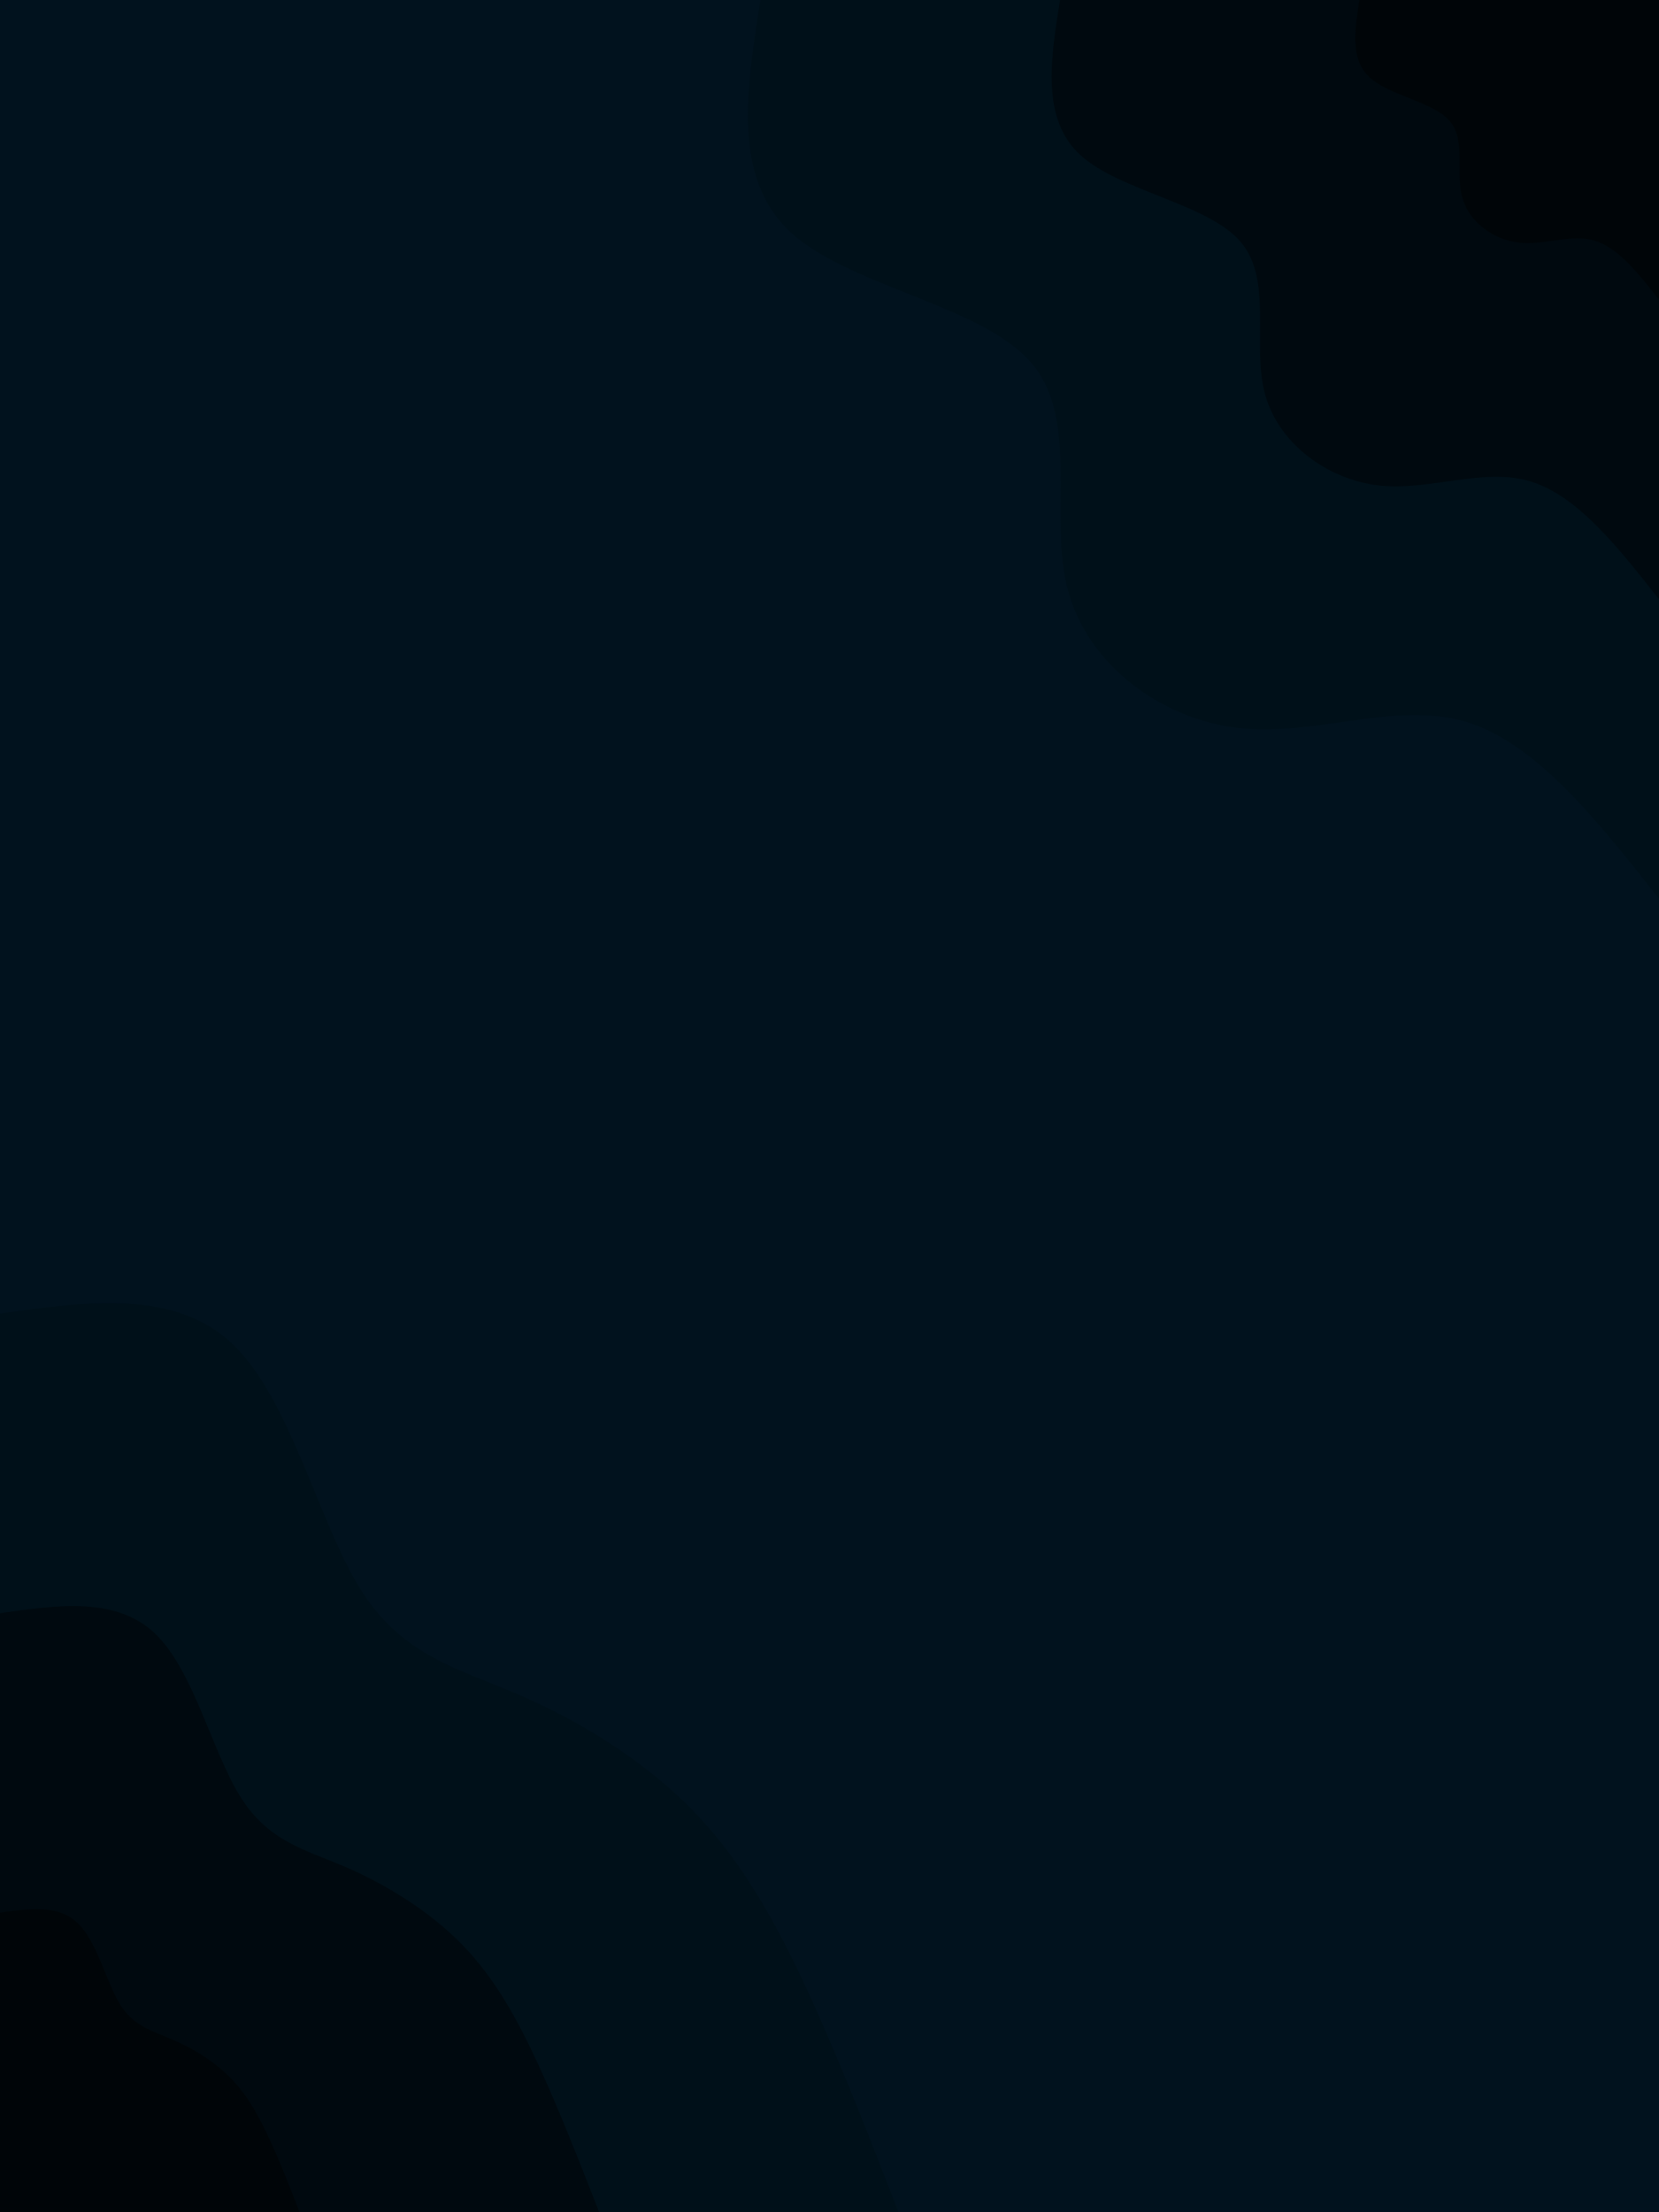 <svg id="visual" viewBox="0 0 675 900" width="675" height="900" xmlns="http://www.w3.org/2000/svg" xmlns:xlink="http://www.w3.org/1999/xlink" version="1.1"><rect x="0" y="0" width="675" height="900" fill="#01121e"></rect><defs><linearGradient id="grad1_0" x1="0%" y1="0%" x2="100%" y2="100%"><stop offset="30%" stop-color="#000508" stop-opacity="1"></stop><stop offset="70%" stop-color="#000508" stop-opacity="1"></stop></linearGradient></defs><defs><linearGradient id="grad1_1" x1="0%" y1="0%" x2="100%" y2="100%"><stop offset="30%" stop-color="#000508" stop-opacity="1"></stop><stop offset="70%" stop-color="#000d15" stop-opacity="1"></stop></linearGradient></defs><defs><linearGradient id="grad1_2" x1="0%" y1="0%" x2="100%" y2="100%"><stop offset="30%" stop-color="#01121e" stop-opacity="1"></stop><stop offset="70%" stop-color="#000d15" stop-opacity="1"></stop></linearGradient></defs><defs><linearGradient id="grad2_0" x1="0%" y1="0%" x2="100%" y2="100%"><stop offset="30%" stop-color="#000508" stop-opacity="1"></stop><stop offset="70%" stop-color="#000508" stop-opacity="1"></stop></linearGradient></defs><defs><linearGradient id="grad2_1" x1="0%" y1="0%" x2="100%" y2="100%"><stop offset="30%" stop-color="#000d15" stop-opacity="1"></stop><stop offset="70%" stop-color="#000508" stop-opacity="1"></stop></linearGradient></defs><defs><linearGradient id="grad2_2" x1="0%" y1="0%" x2="100%" y2="100%"><stop offset="30%" stop-color="#000d15" stop-opacity="1"></stop><stop offset="70%" stop-color="#01121e" stop-opacity="1"></stop></linearGradient></defs><g transform="translate(675, 0)"><path d="M0 365.6C-25 333.9 -50 302.2 -78.7 293.6C-107.4 285.1 -139.8 299.7 -171 296.2C-202.2 292.6 -232.1 270.9 -240.4 240.4C-248.7 210 -235.3 170.8 -255.5 147.5C-275.6 124.2 -329.2 116.6 -353.2 94.6C-377.1 72.7 -371.4 36.3 -365.6 0L0 0Z" fill="#001019"></path><path d="M0 243.8C-16.7 222.6 -33.3 201.5 -52.5 195.8C-71.6 190.1 -93.2 199.8 -114 197.5C-134.8 195.1 -154.8 180.6 -160.3 160.3C-165.8 140 -156.9 113.9 -170.3 98.3C-183.7 82.8 -219.5 77.7 -235.4 63.1C-251.4 48.5 -247.6 24.2 -243.7 0L0 0Z" fill="#00090f"></path><path d="M0 121.9C-8.3 111.3 -16.7 100.7 -26.2 97.9C-35.8 95 -46.6 99.9 -57 98.7C-67.4 97.5 -77.4 90.3 -80.1 80.1C-82.9 70 -78.4 56.9 -85.2 49.2C-91.9 41.4 -109.7 38.9 -117.7 31.5C-125.7 24.2 -123.8 12.1 -121.9 0L0 0Z" fill="#000508"></path></g><g transform="translate(0, 900)"><path d="M0 -365.6C35.6 -370.6 71.1 -375.5 94.6 -353.2C118.1 -330.8 129.5 -281.1 146.5 -253.7C163.5 -226.4 186.1 -221.3 210.7 -210.7C235.4 -200.1 262 -184 282.3 -163C302.6 -142 316.6 -116.2 329.4 -88.3C342.2 -60.3 353.9 -30.1 365.6 0L0 0Z" fill="#001019"></path><path d="M0 -243.7C23.7 -247.1 47.4 -250.4 63.1 -235.4C78.7 -220.5 86.3 -187.4 97.7 -169.2C109 -150.9 124.1 -147.5 140.5 -140.5C156.9 -133.4 174.7 -122.6 188.2 -108.7C201.8 -94.7 211 -77.5 219.6 -58.8C228.1 -40.2 235.9 -20.1 243.8 0L0 0Z" fill="#00090f"></path><path d="M0 -121.9C11.9 -123.5 23.7 -125.2 31.5 -117.7C39.4 -110.3 43.2 -93.7 48.8 -84.6C54.5 -75.5 62 -73.8 70.2 -70.2C78.5 -66.7 87.3 -61.3 94.1 -54.3C100.9 -47.3 105.5 -38.7 109.8 -29.4C114.1 -20.1 118 -10 121.9 0L0 0Z" fill="#000508"></path></g></svg>